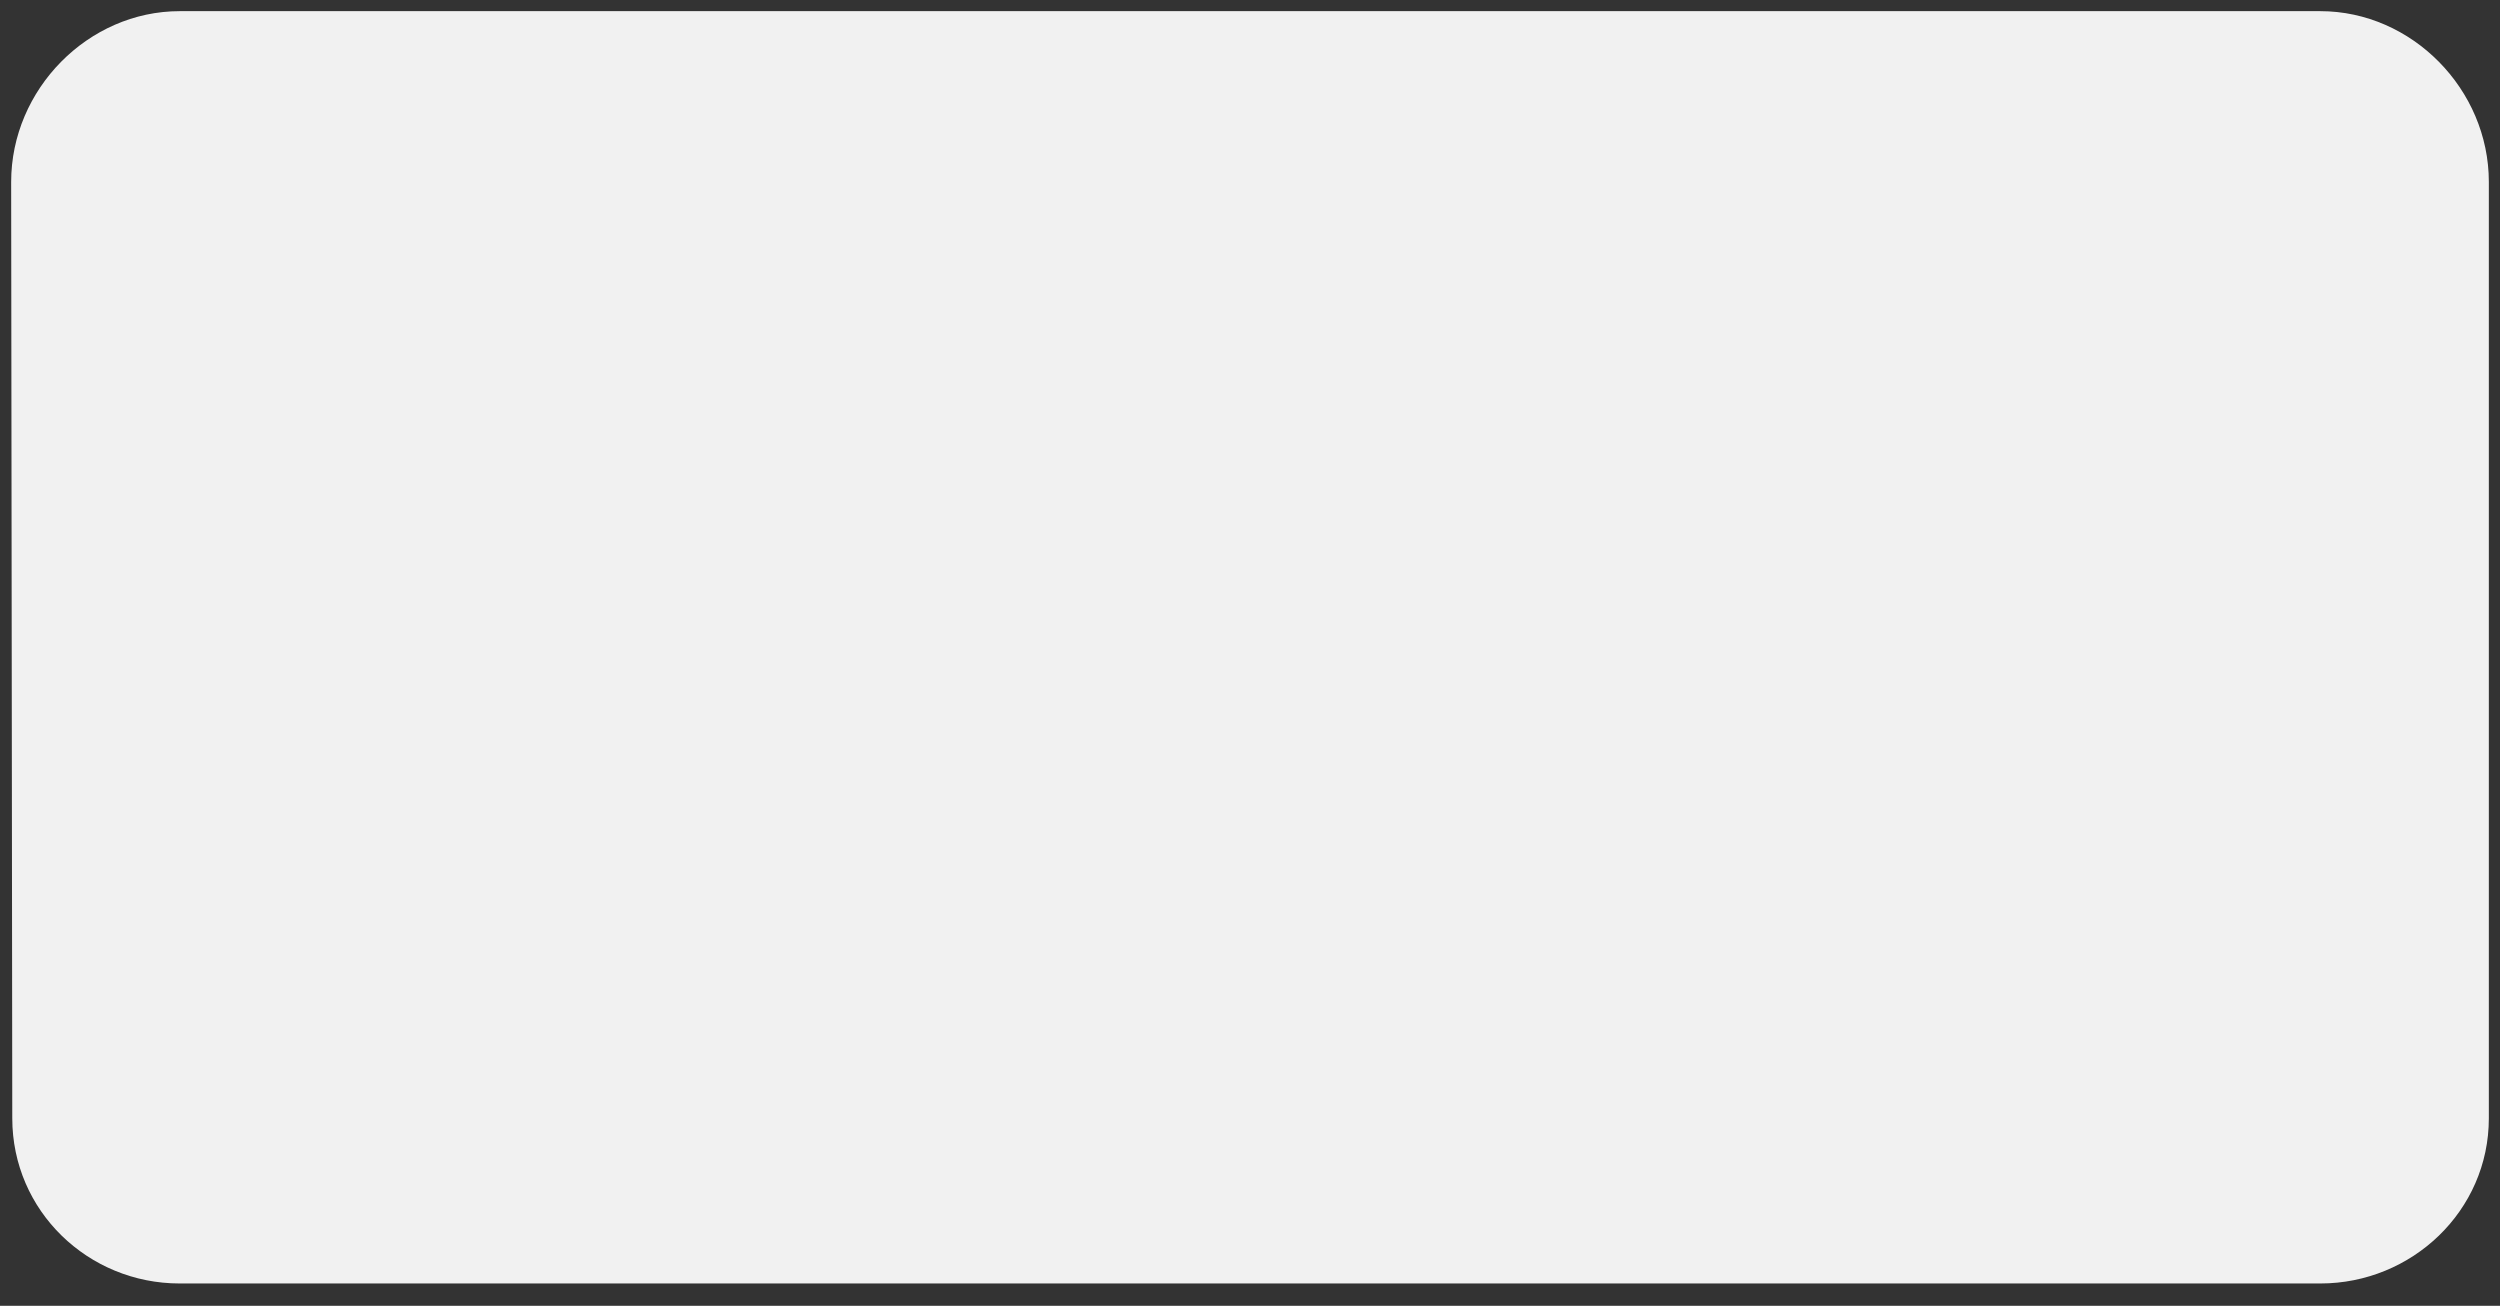 <?xml version="1.0" encoding="UTF-8" standalone="no"?><svg xmlns="http://www.w3.org/2000/svg" xmlns:xlink="http://www.w3.org/1999/xlink" clip-rule="evenodd" stroke-miterlimit="10" viewBox="0 0 224 117"><rect x="0" y="0" width="224" height="117" fill="#333333" stroke="none"/><desc>SVG generated by Keynote</desc><defs></defs><g transform="matrix(1.00, 0.00, -0.00, -1.00, 0.0, 117.0)"><path d="M 1.1 16.8 L 1.0 100.7 C 1.0 109.0 7.9 116.0 16.1 116.0 L 207.9 116.0 C 216.1 116.0 223.0 109.0 223.0 100.7 L 223.0 16.8 C 223.0 8.5 216.1 2.0 207.9 2.0 L 16.1 2.0 C 7.9 2.0 1.1 8.5 1.1 16.8 Z M 1.1 16.8 " fill="#F1F1F1"></path></g></svg>